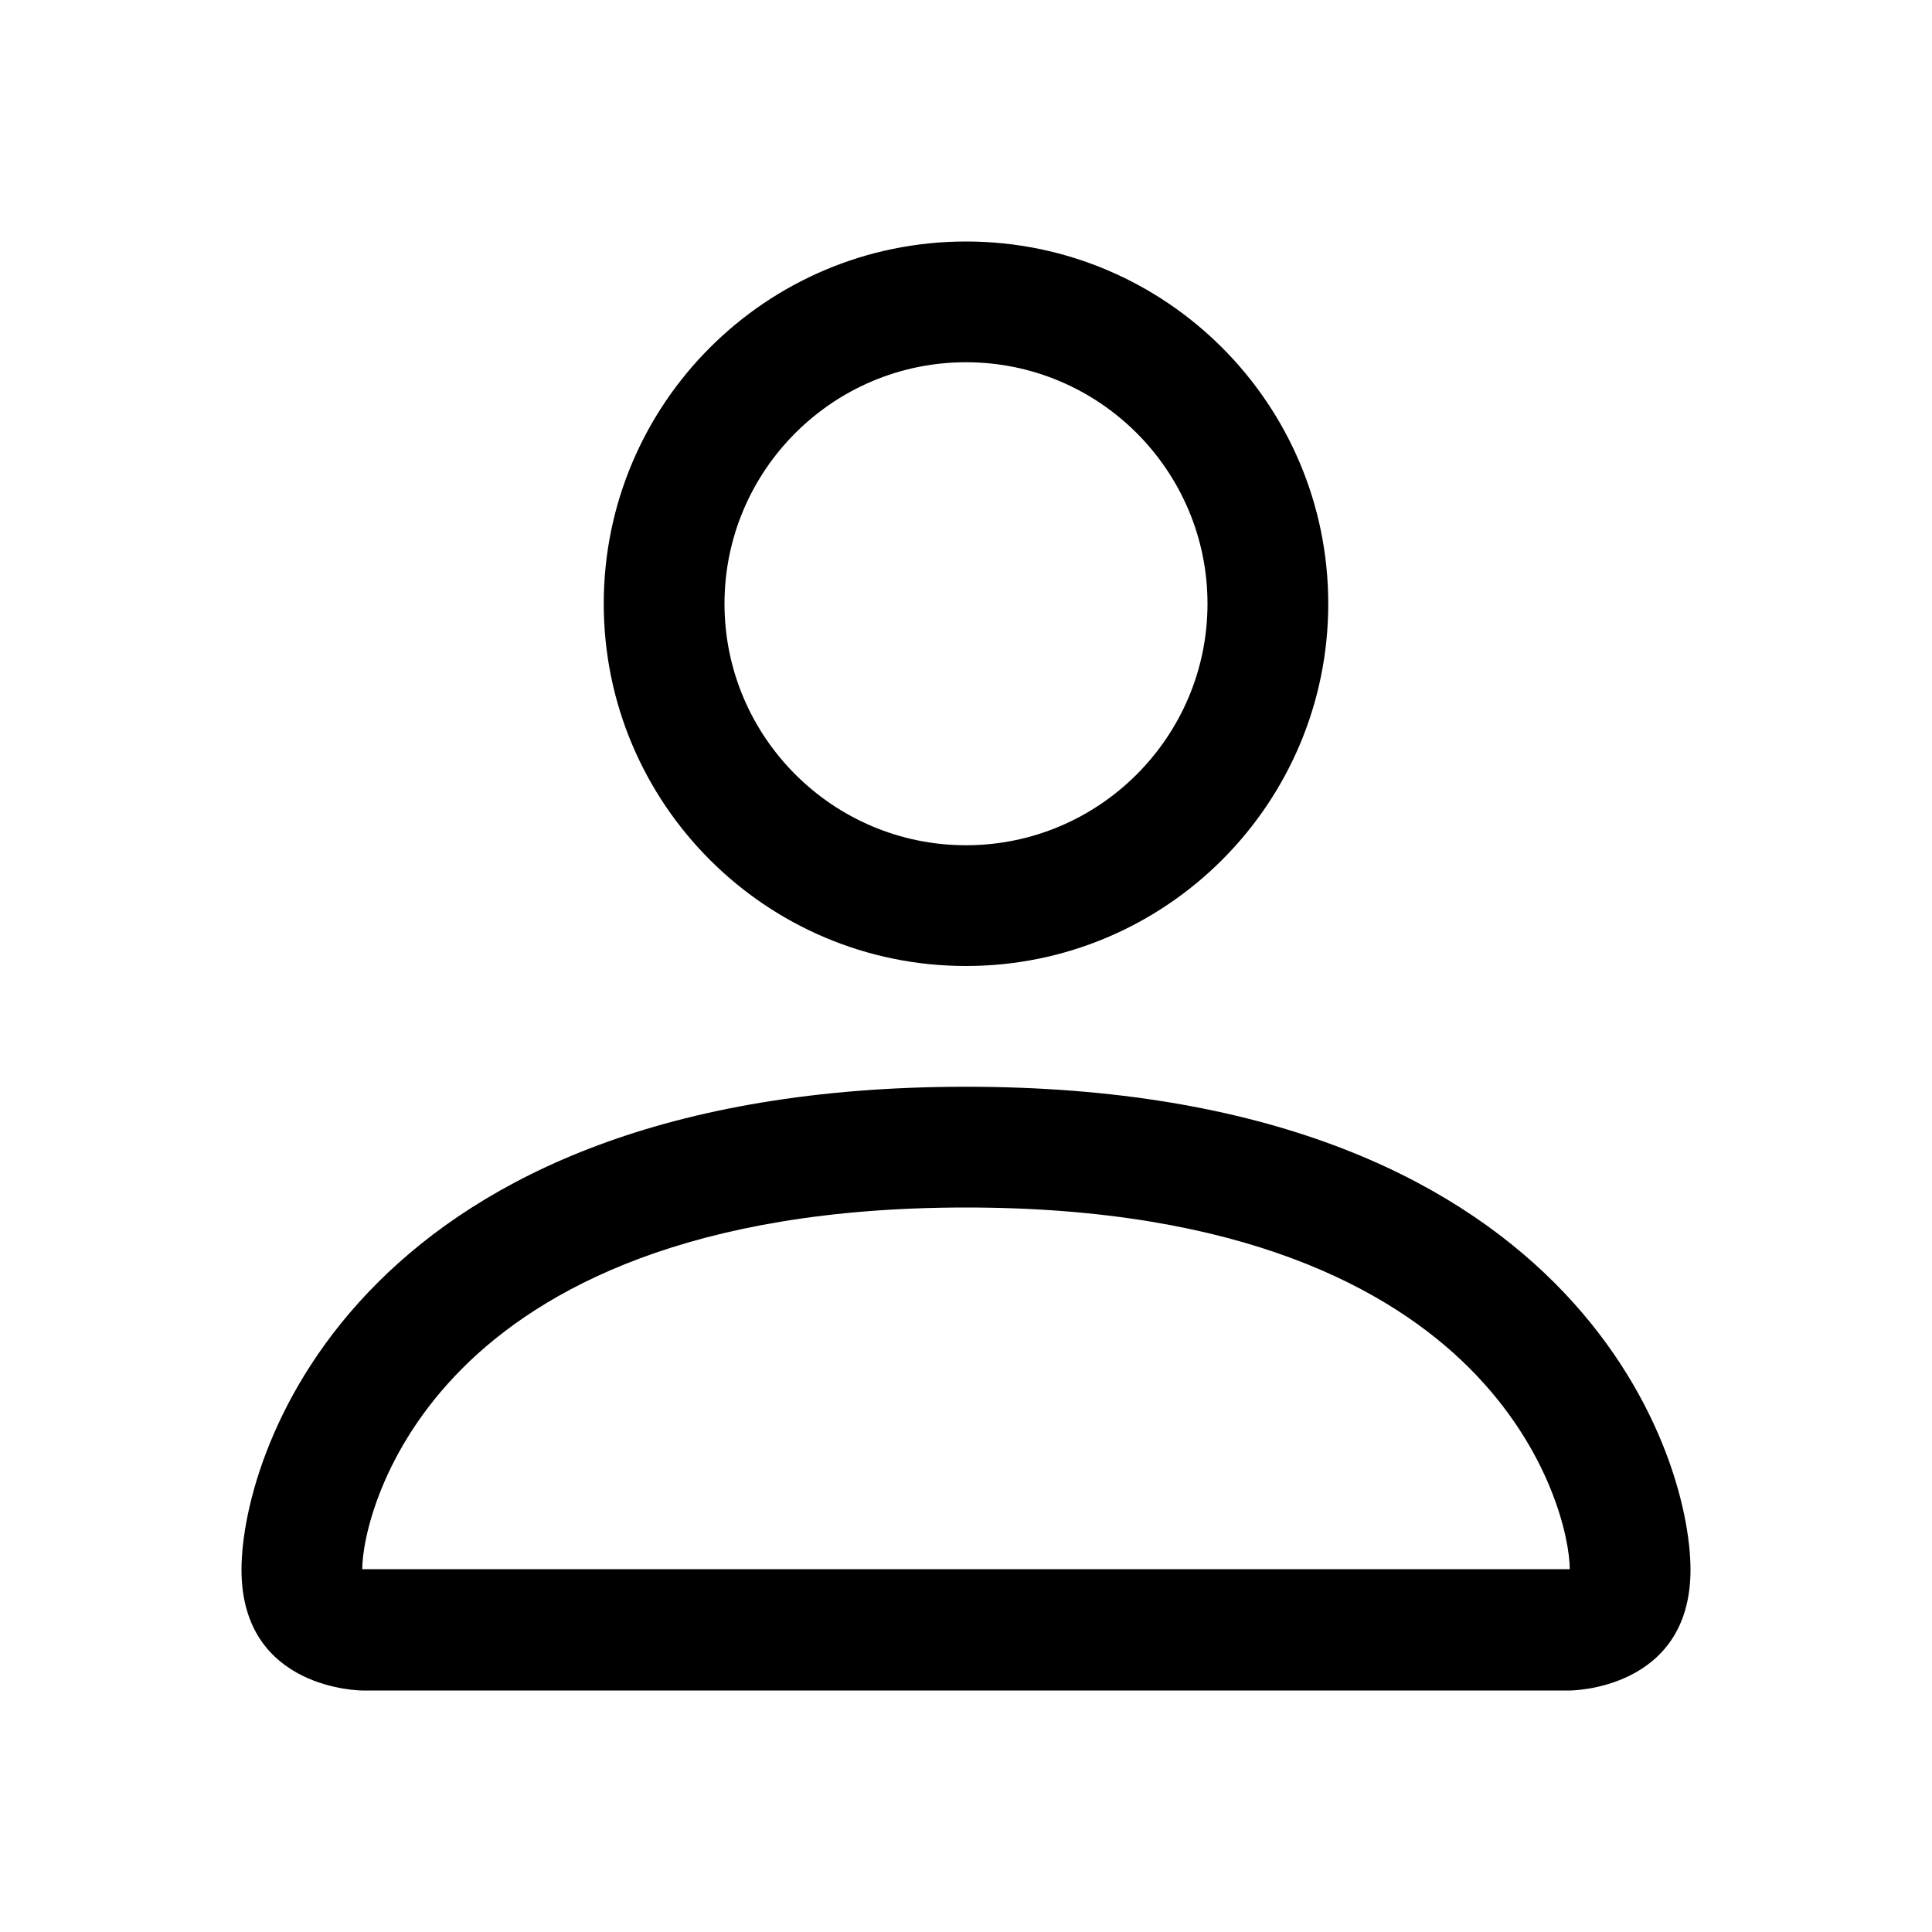 <?xml version="1.0" encoding="UTF-8"?>
<svg xmlns="http://www.w3.org/2000/svg" xmlns:xlink="http://www.w3.org/1999/xlink" width="14px" height="14px" viewBox="0 0 14 14" version="1.1">
<g id="surface1">
<path style=" stroke:none;fill-rule:nonzero;fill:rgb(0%,0%,0%);fill-opacity:1;" d="M 7 7 C 8.449 7 9.625 5.824 9.625 4.375 C 9.625 2.926 8.449 1.75 7 1.75 C 5.551 1.75 4.375 2.926 4.375 4.375 C 4.375 5.824 5.551 7 7 7 Z M 8.75 4.375 C 8.75 5.34 7.965 6.125 7 6.125 C 6.035 6.125 5.25 5.34 5.25 4.375 C 5.25 3.41 6.035 2.625 7 2.625 C 7.965 2.625 8.75 3.41 8.75 4.375 Z M 12.25 11.375 C 12.25 12.25 11.375 12.25 11.375 12.25 L 2.625 12.25 C 2.625 12.25 1.75 12.25 1.75 11.375 C 1.75 10.5 2.625 7.875 7 7.875 C 11.375 7.875 12.25 10.5 12.25 11.375 Z M 11.375 11.371 C 11.375 11.156 11.242 10.508 10.648 9.914 C 10.078 9.344 9.004 8.75 7 8.75 C 4.996 8.75 3.922 9.344 3.352 9.914 C 2.758 10.508 2.625 11.156 2.625 11.371 Z M 11.375 11.371 "/>
</g>
</svg>
